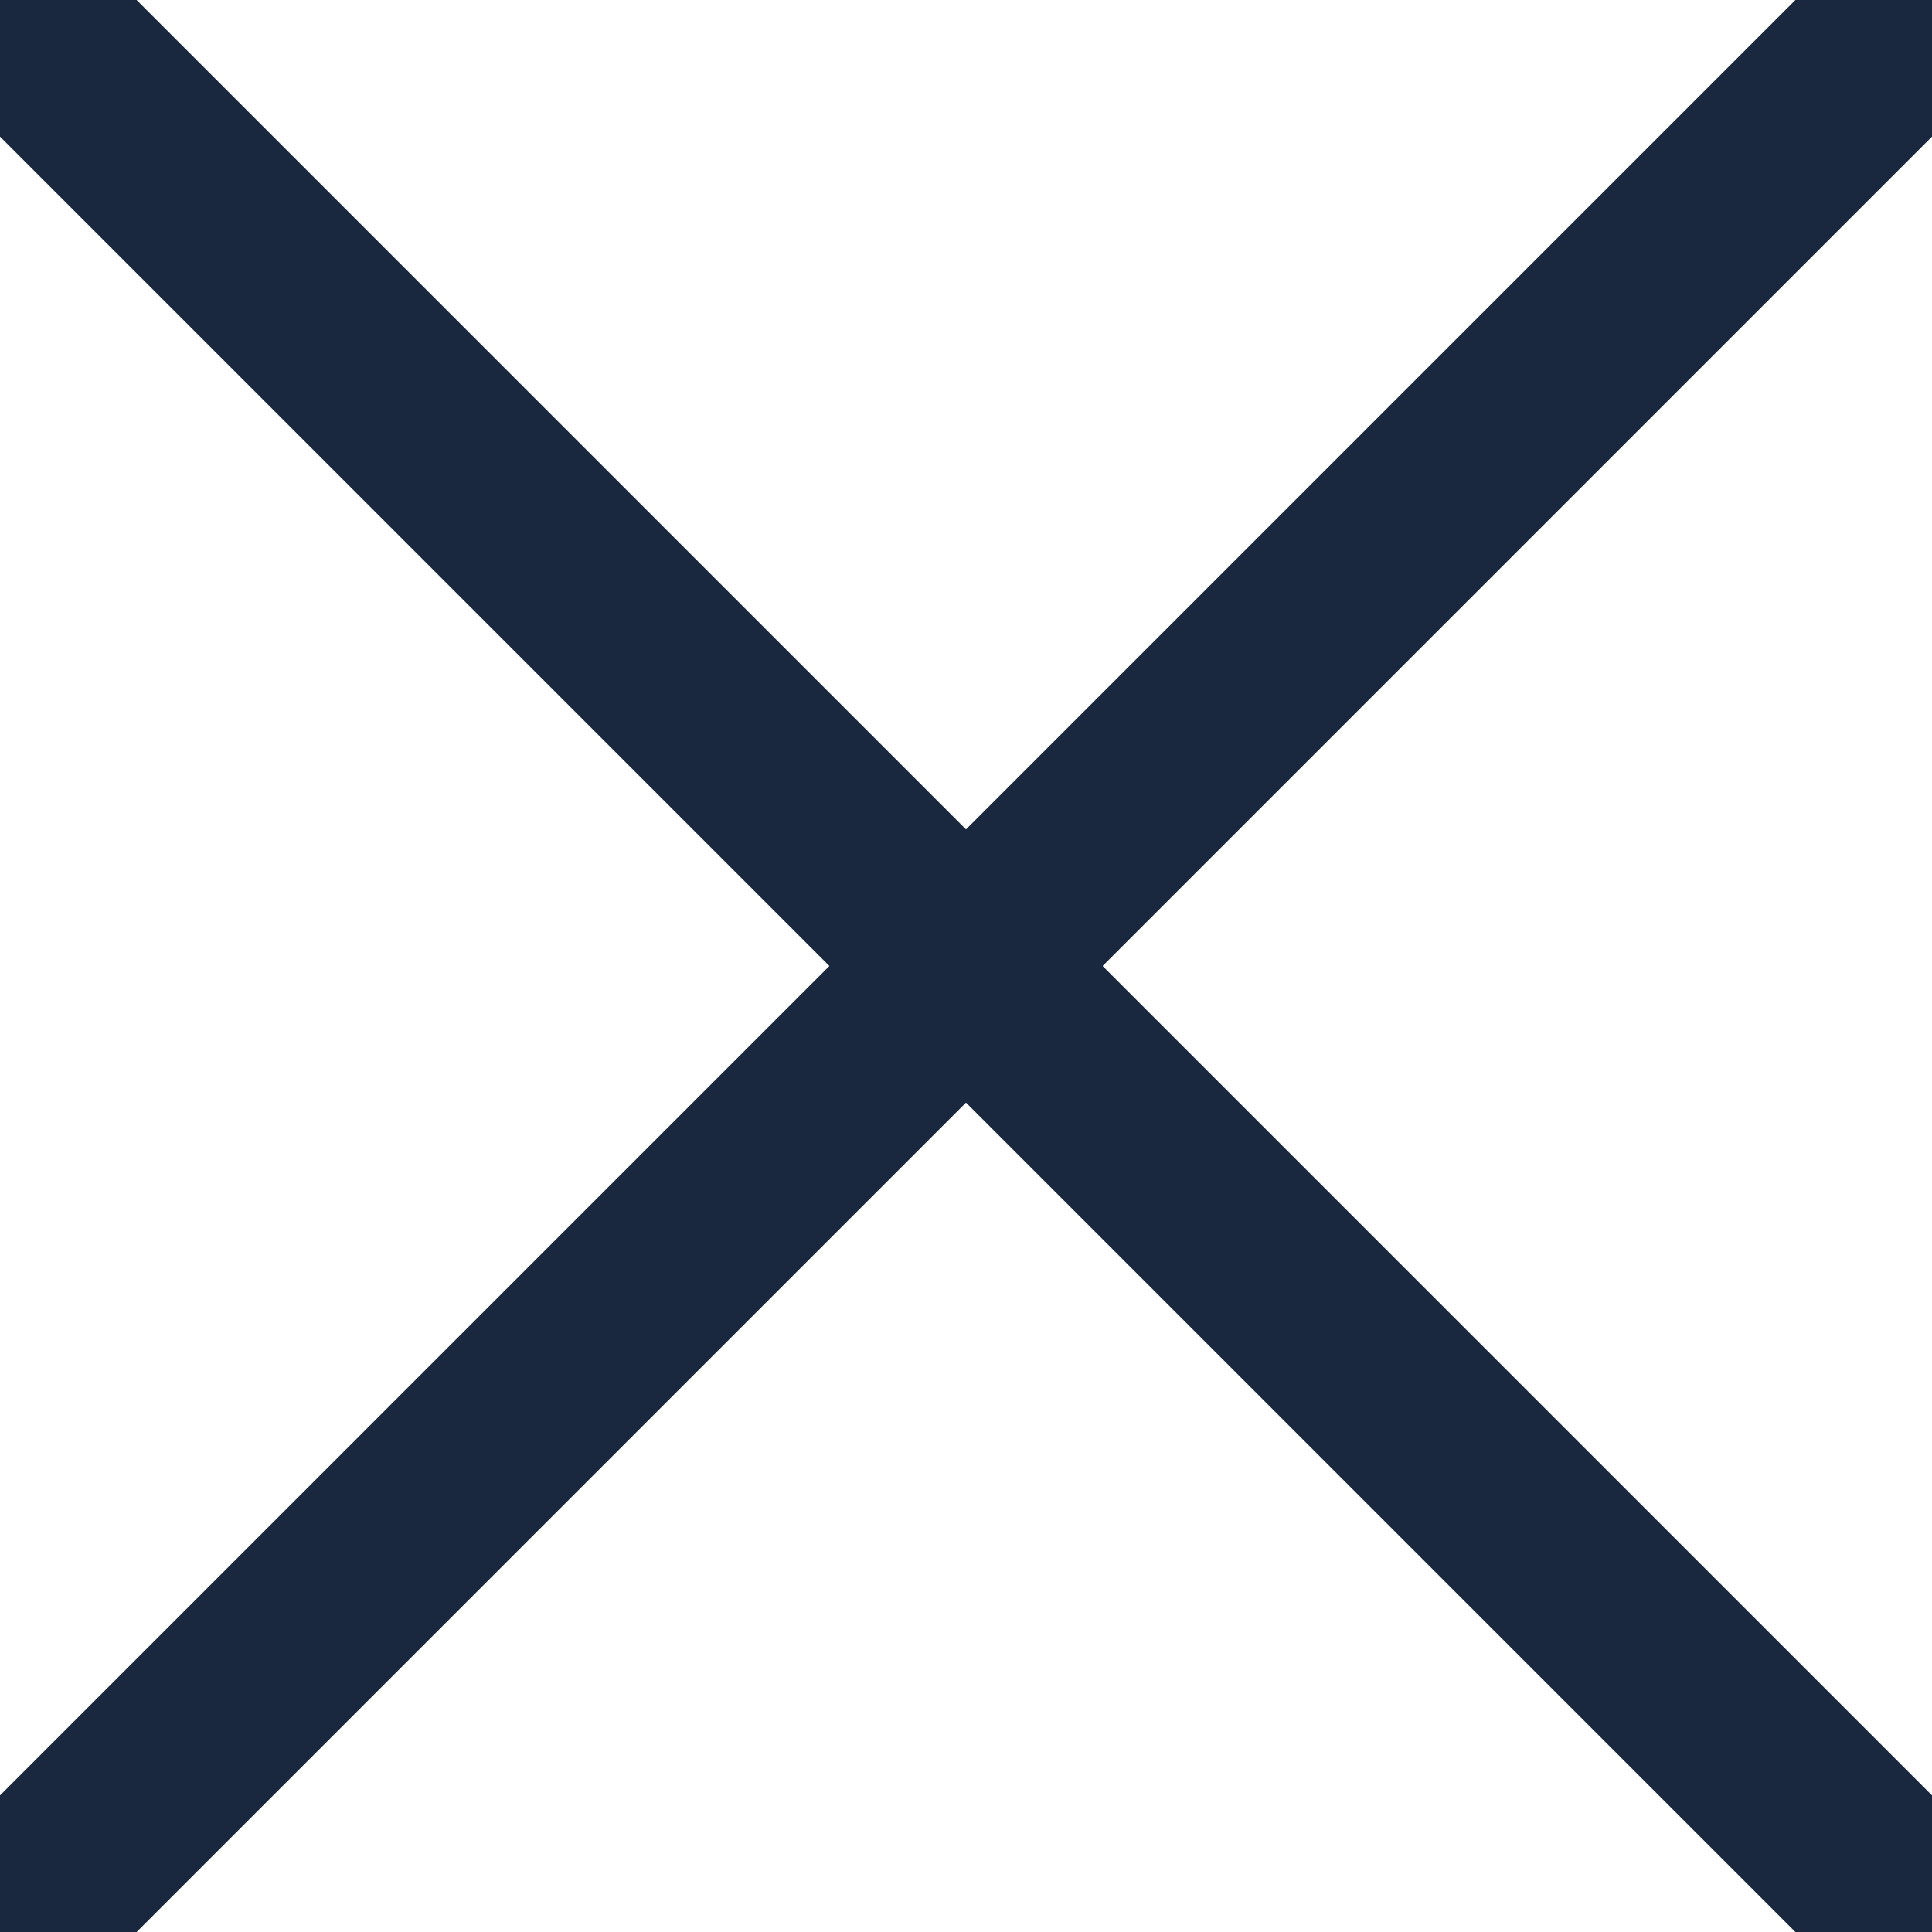 <?xml version="1.0" encoding="utf-8"?>
<!-- Generator: Adobe Illustrator 17.1.0, SVG Export Plug-In . SVG Version: 6.00 Build 0)  -->
<!DOCTYPE svg PUBLIC "-//W3C//DTD SVG 1.1//EN" "http://www.w3.org/Graphics/SVG/1.1/DTD/svg11.dtd">
<svg version="1.1" id="Слой_1" xmlns="http://www.w3.org/2000/svg" xmlns:xlink="http://www.w3.org/1999/xlink" x="0px" y="0px"
	 viewBox="0 0 30 30" enable-background="new 0 0 30 30" xml:space="preserve">
<line fill="none" stroke="#19283F" stroke-width="3" stroke-linecap="round" stroke-linejoin="round" stroke-miterlimit="10" x1="0" y1="0" x2="30" y2="30"/>
<line fill="none" stroke="#19283F" stroke-width="3" stroke-linecap="round" stroke-linejoin="round" stroke-miterlimit="10" x1="30" y1="0" x2="0" y2="30"/>
</svg>
